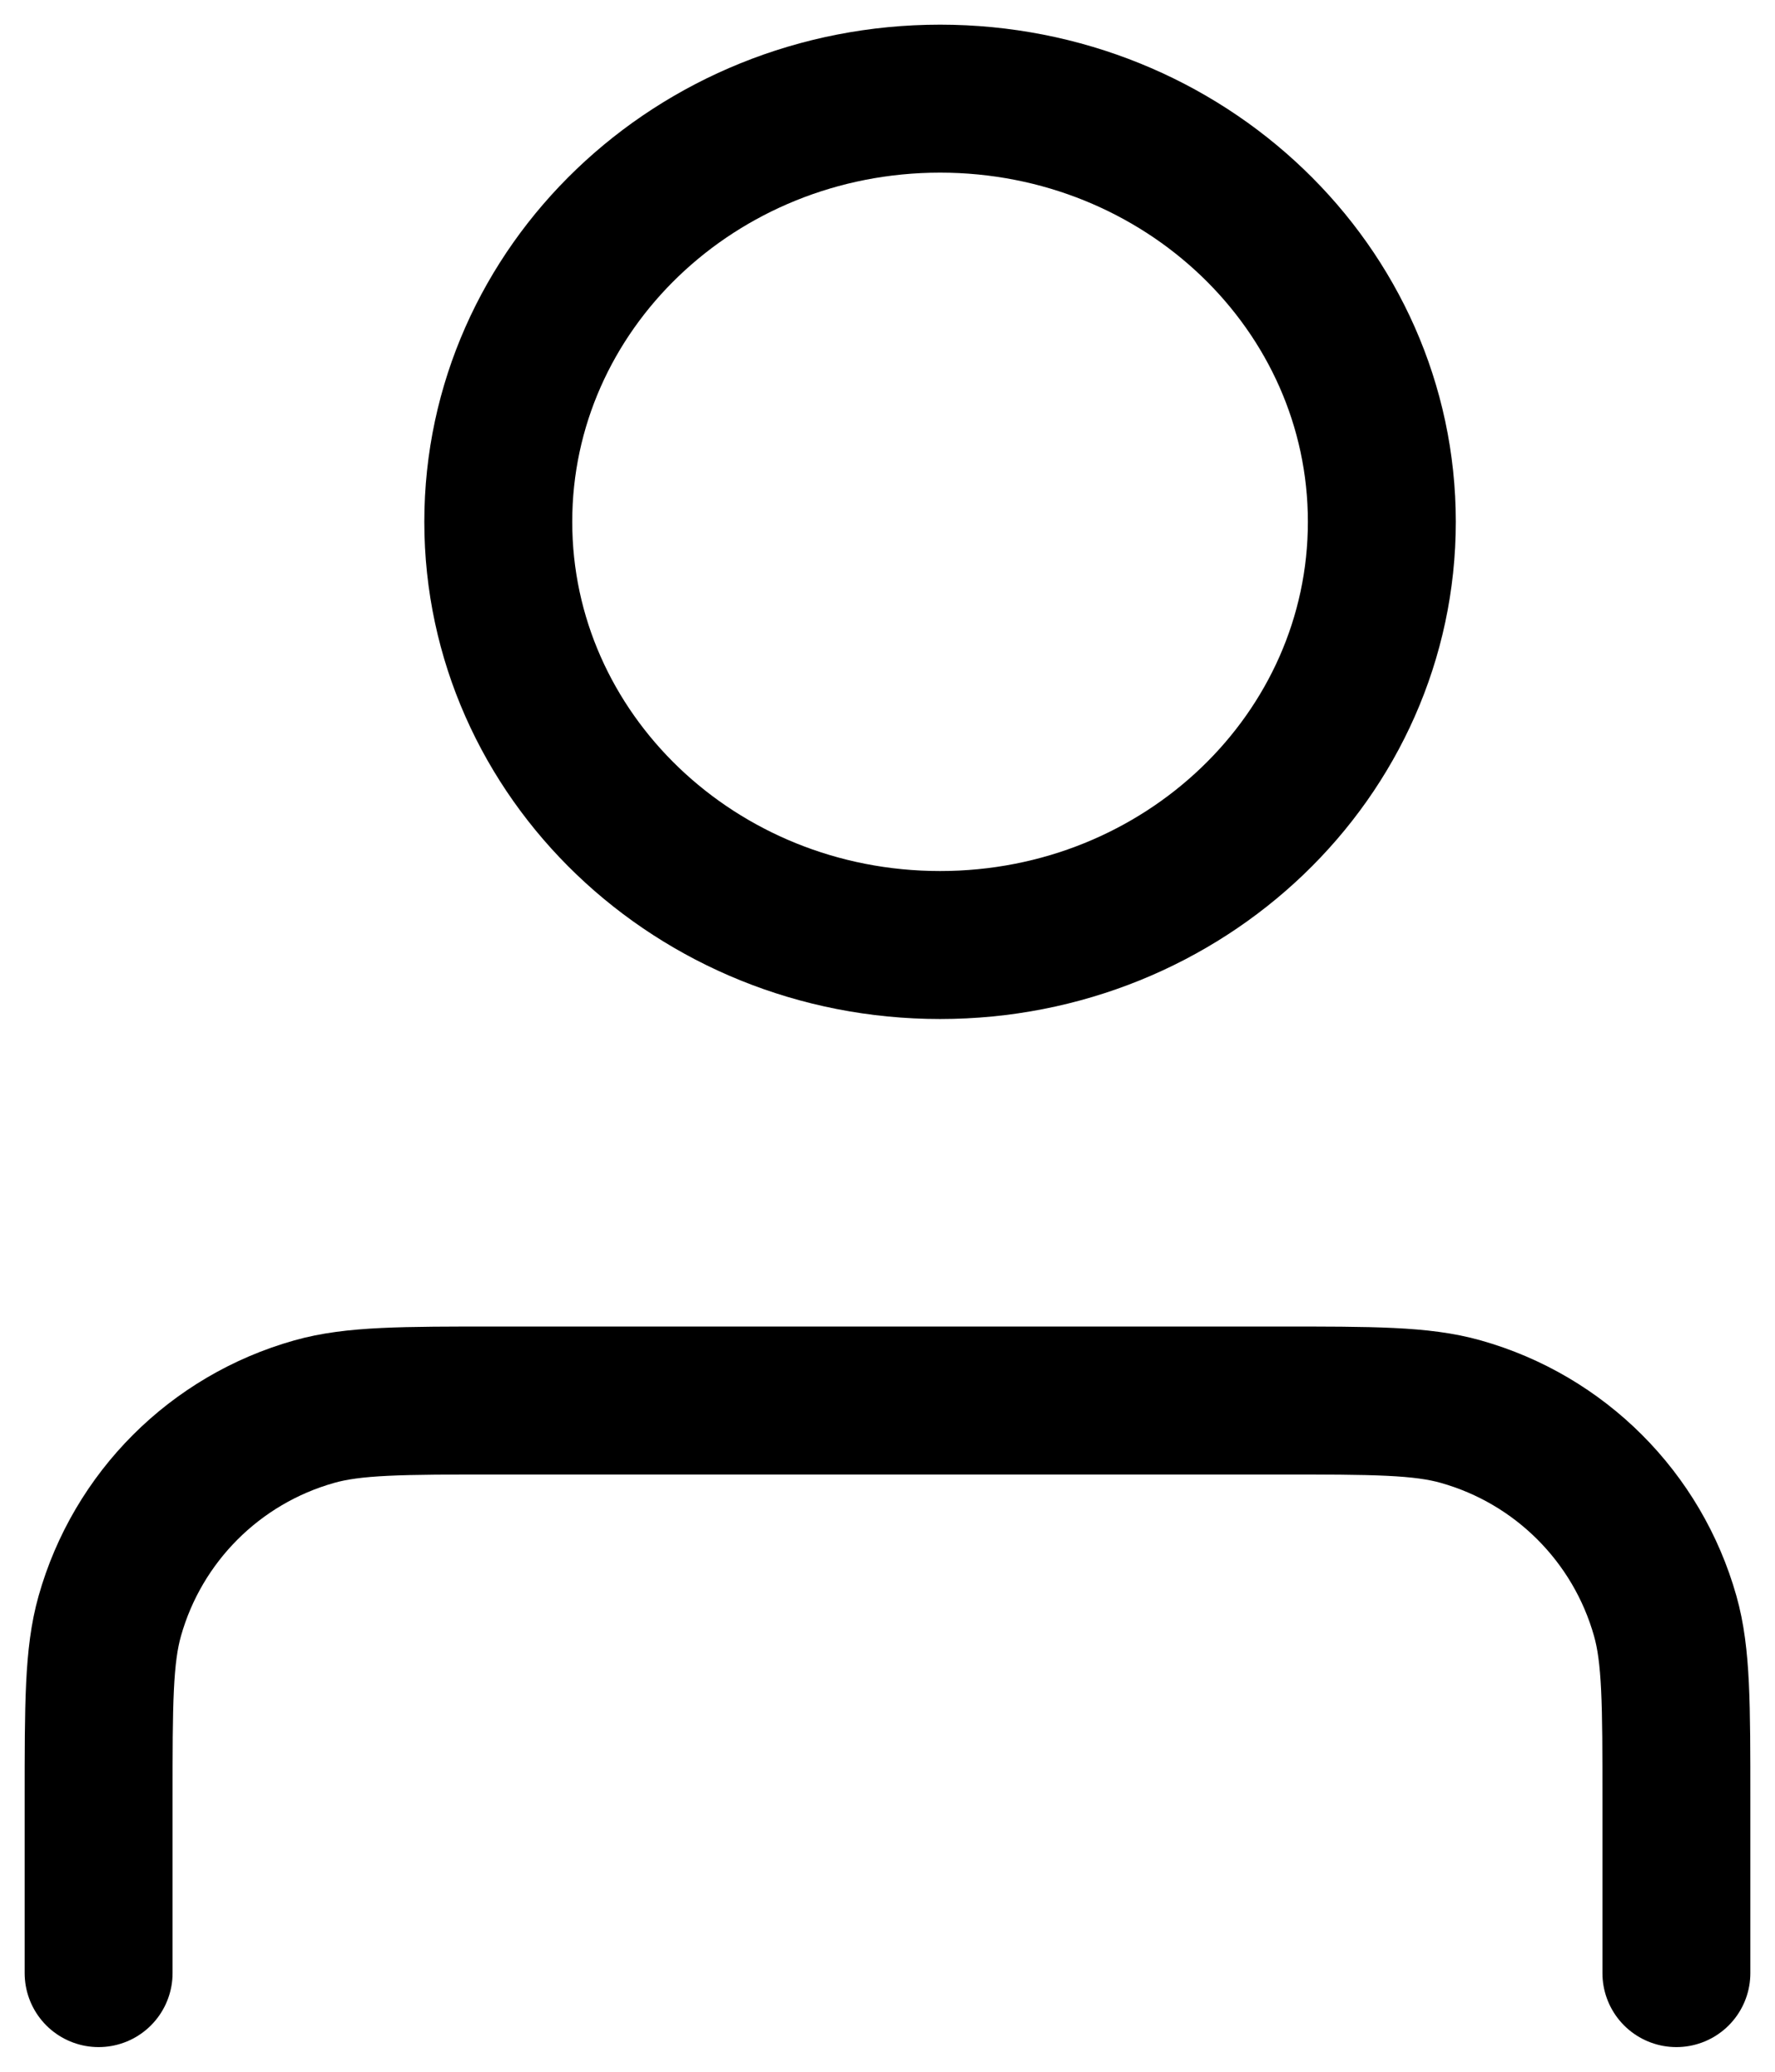 <svg width="18" height="21" viewBox="0 0 18 21" fill="none" xmlns="http://www.w3.org/2000/svg">
    <path d="M17 20L17 18.246C17 17.269 17 16.781 16.887 16.381C16.604 15.377 15.819 14.592 14.814 14.309C14.415 14.196 13.927 14.196 12.95 14.196H5.05C4.073 14.196 3.585 14.196 3.186 14.309C2.181 14.592 1.396 15.377 1.113 16.381C1 16.781 1 17.269 1 18.246L1 20M14.013 5.289C14.013 7.658 12.008 9.579 9.533 9.579C7.059 9.579 5.053 7.658 5.053 5.289C5.053 2.92 7.059 1 9.533 1C12.008 1 14.013 2.92 14.013 5.289Z" stroke="black" stroke-width="1.5" stroke-linecap="round" stroke-linejoin="round"/>
</svg>
